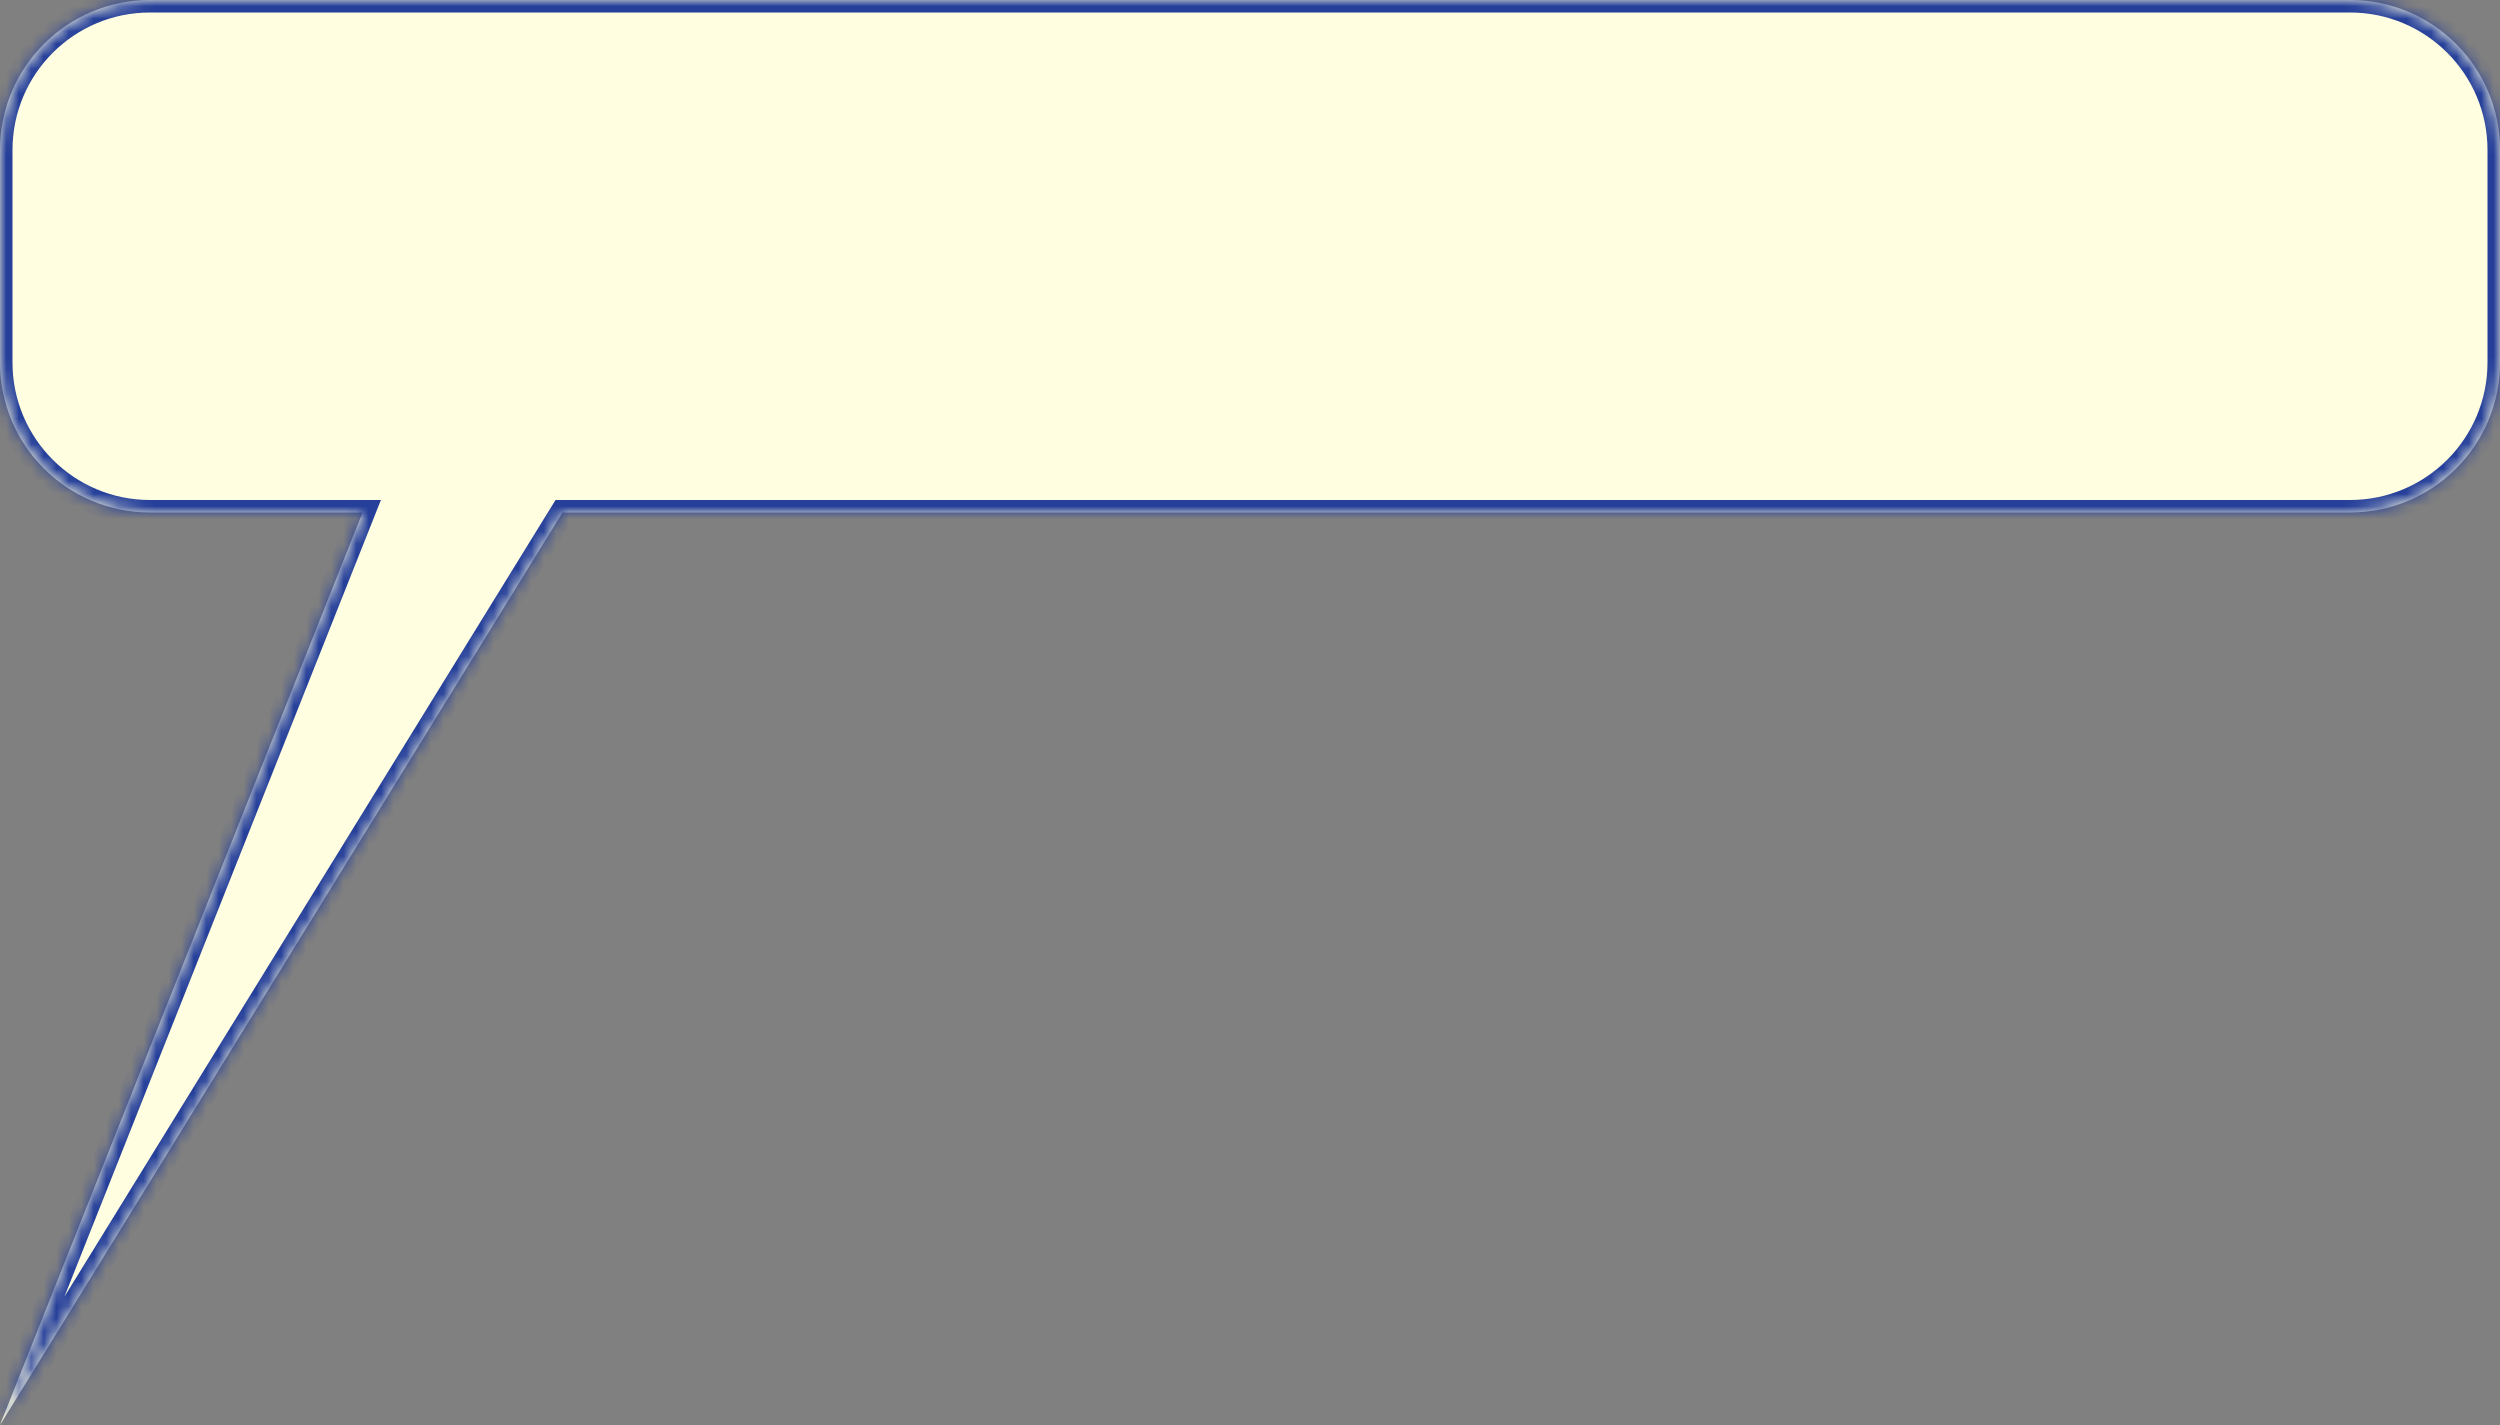 <svg width="200" height="114" viewBox="0 0 200 114" fill="none" xmlns="http://www.w3.org/2000/svg">
<rect x="0" y="0" width="200" height="114" fill="#808080" stroke="none"/>
<mask id="path-1-inside-1" fill="white">
<path fill-rule="evenodd" clip-rule="evenodd" d="M12 0C5.373 0 0 5.373 0 12V29C0 35.627 5.373 41 12 41L29 41L1.19209e-06 114L45 41L188 41C194.627 41 200 35.627 200 29V12C200 5.373 194.627 0 188 0H12Z"/>
</mask>
<path fill-rule="evenodd" clip-rule="evenodd" d="M12 0C5.373 0 0 5.373 0 12V29C0 35.627 5.373 41 12 41L29 41L1.19209e-06 114L45 41L188 41C194.627 41 200 35.627 200 29V12C200 5.373 194.627 0 188 0H12Z" fill="#FFFEE1"/>
<path d="M12 41V40V41ZM29 41L29.929 41.369L30.473 40H29L29 41ZM1.19209e-06 114L-0.929 113.631L0.851 114.525L1.19209e-06 114ZM45 41V40H44.442L44.149 40.475L45 41ZM188 41V40V41ZM1 12C1 5.925 5.925 1 12 1V-1C4.82 -1 -1 4.82 -1 12H1ZM1 29V12H-1V29H1ZM12 40C5.925 40 1 35.075 1 29H-1C-1 36.18 4.82 42 12 42V40ZM29 40L12 40V42L29 42L29 40ZM28.071 40.631L-0.929 113.631L0.929 114.369L29.929 41.369L28.071 40.631ZM0.851 114.525L45.851 41.525L44.149 40.475L-0.851 113.475L0.851 114.525ZM188 40L45 40V42L188 42V40ZM199 29C199 35.075 194.075 40 188 40V42C195.18 42 201 36.18 201 29H199ZM199 12V29H201V12H199ZM188 1C194.075 1 199 5.925 199 12H201C201 4.82 195.18 -1 188 -1V1ZM12 1H188V-1H12V1Z" fill="#253F9A" mask="url(#path-1-inside-1)"/>
</svg>
